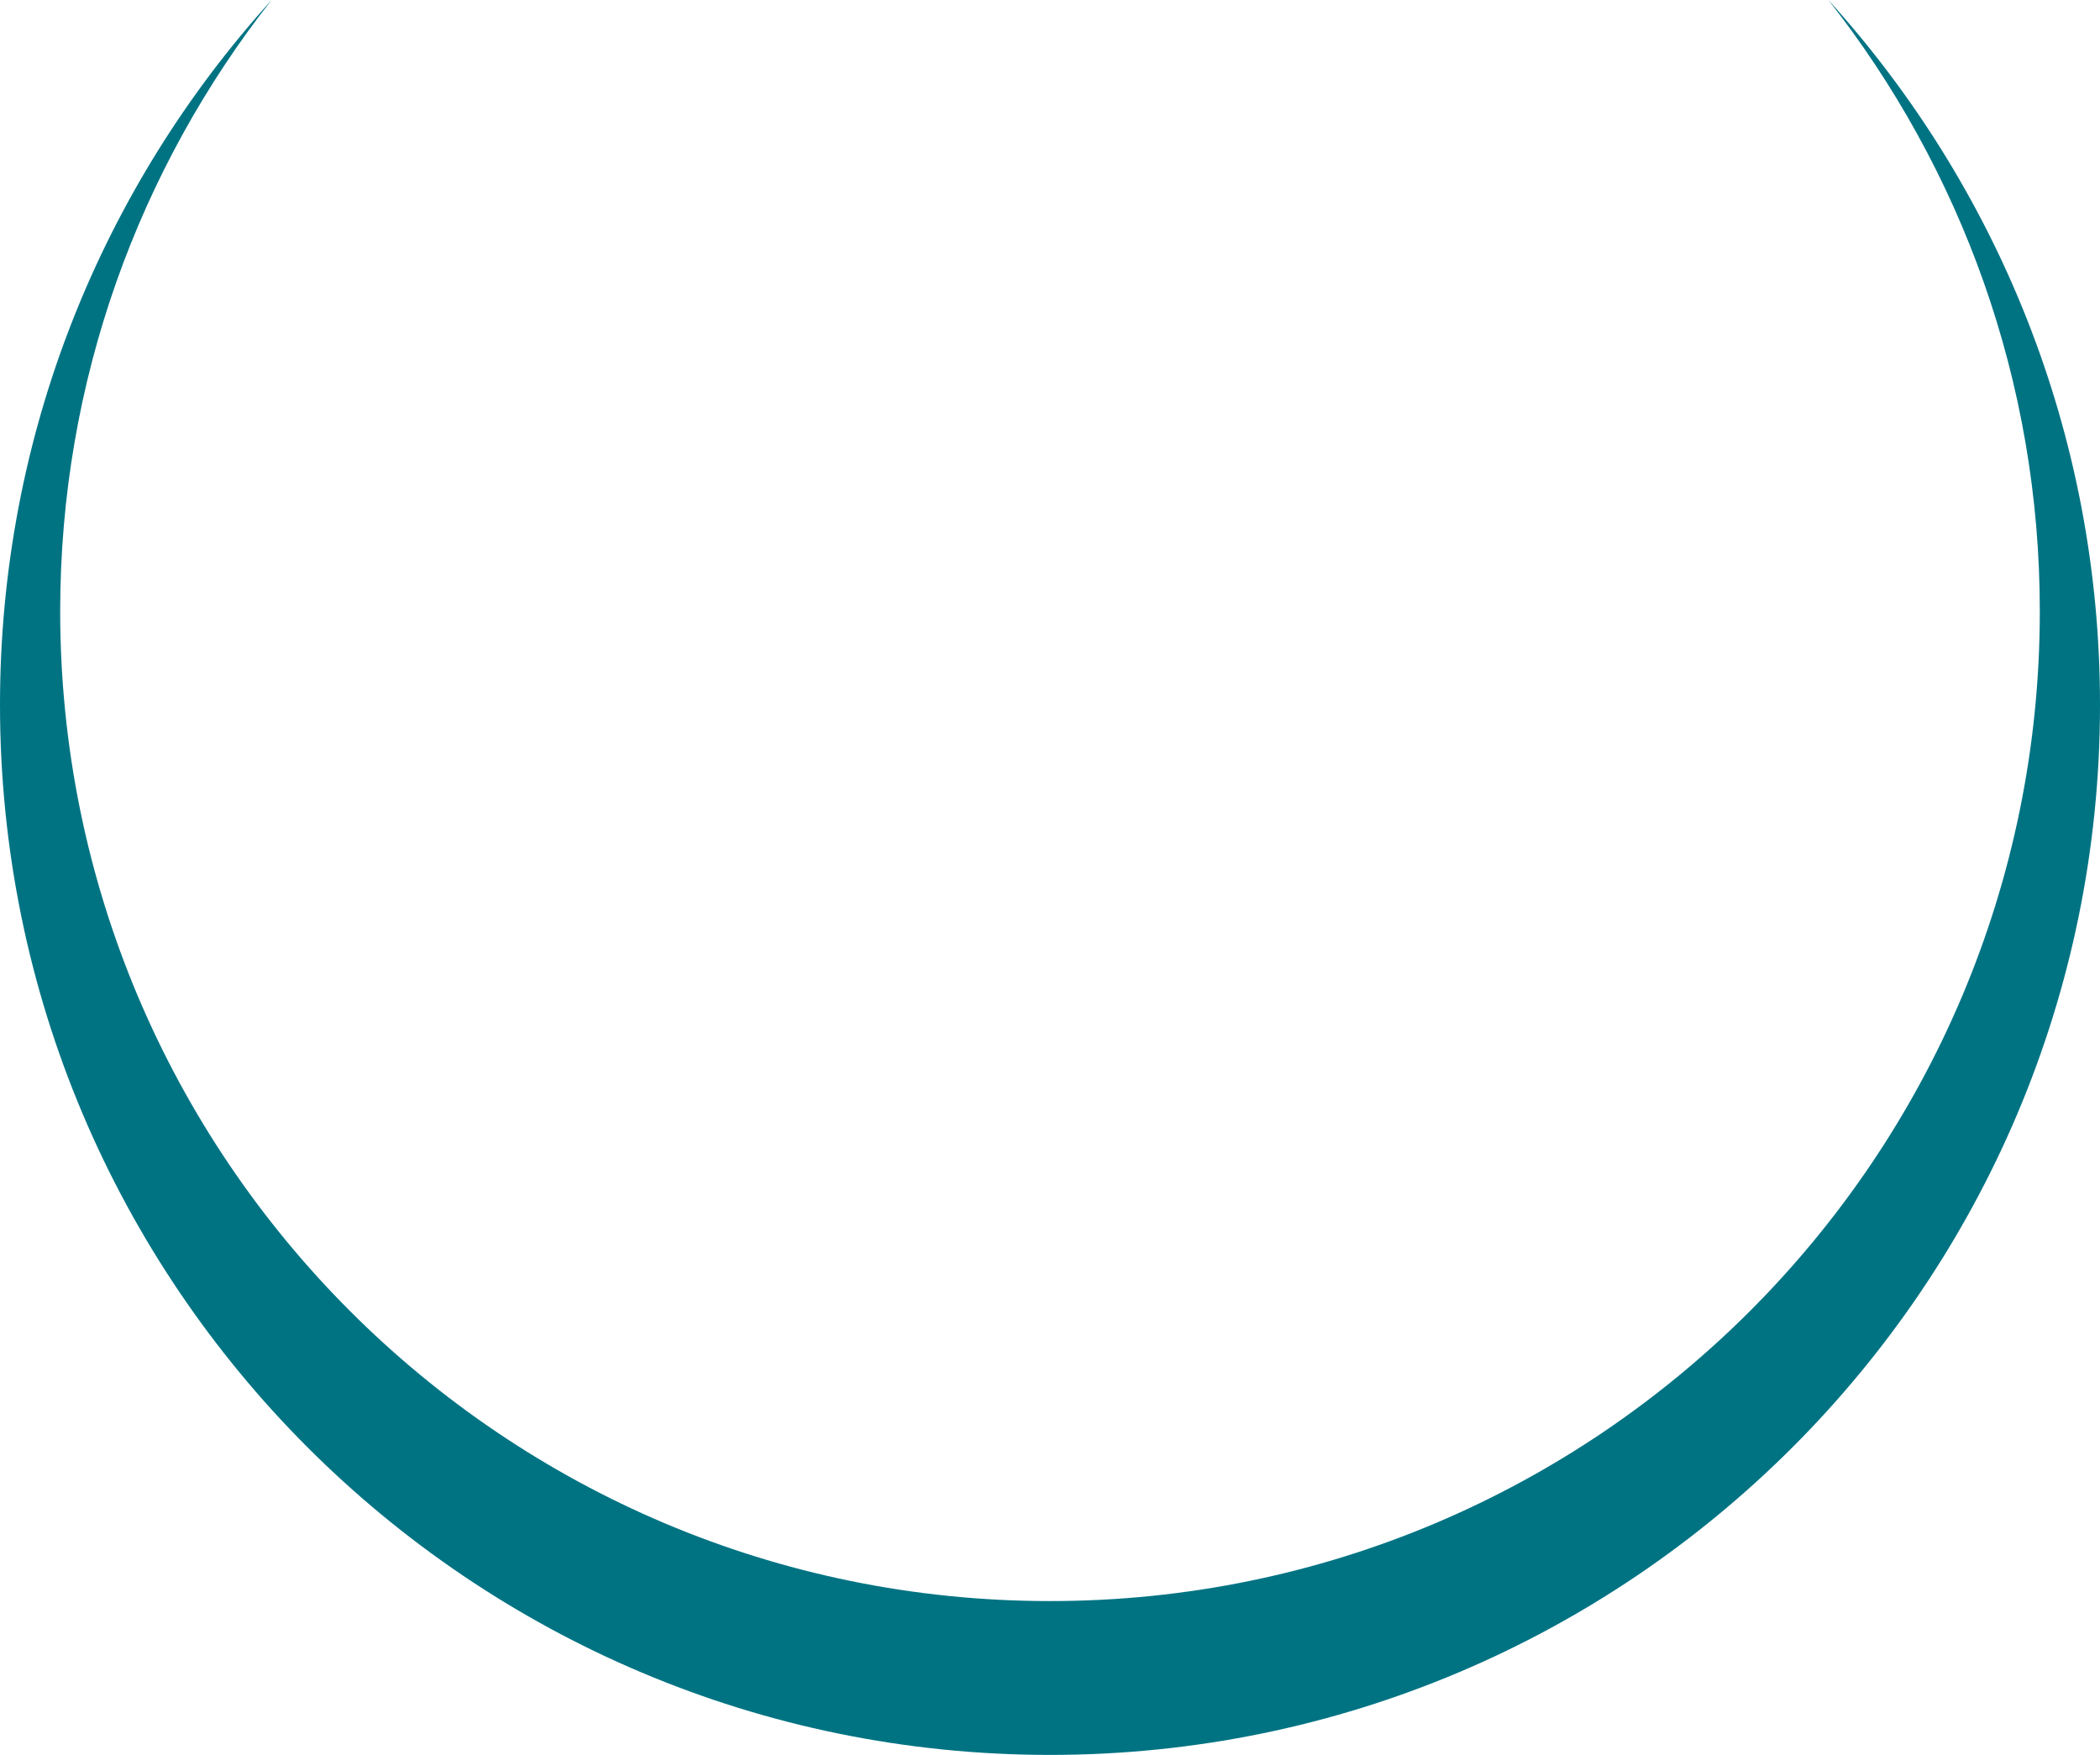 <svg version="1.1" baseProfile="tiny" id="图层_1" x="0px" y="0px" width="180px" height="150.4px" viewBox="0 0 180 150.4" xml:space="preserve" xmlns="http://www.w3.org/2000/svg" xmlns:xlink="http://www.w3.org/1999/xlink" xmlns:xml="http://www.w3.org/XML/1998/namespace">
  <path fill="#007383" d="M156.719,0c11.339,14.425,18.122,32.603,18.122,52.375c0,46.857-37.984,84.841-84.841,84.841
	S5.159,99.232,5.159,52.375c0-19.772,6.783-37.95,18.122-52.375C8.816,15.97,0,37.155,0,60.4c0,49.707,40.294,90,90,90
	s90-40.293,90-90C180,37.155,171.184,15.97,156.719,0z" class="color c1"/>
</svg>